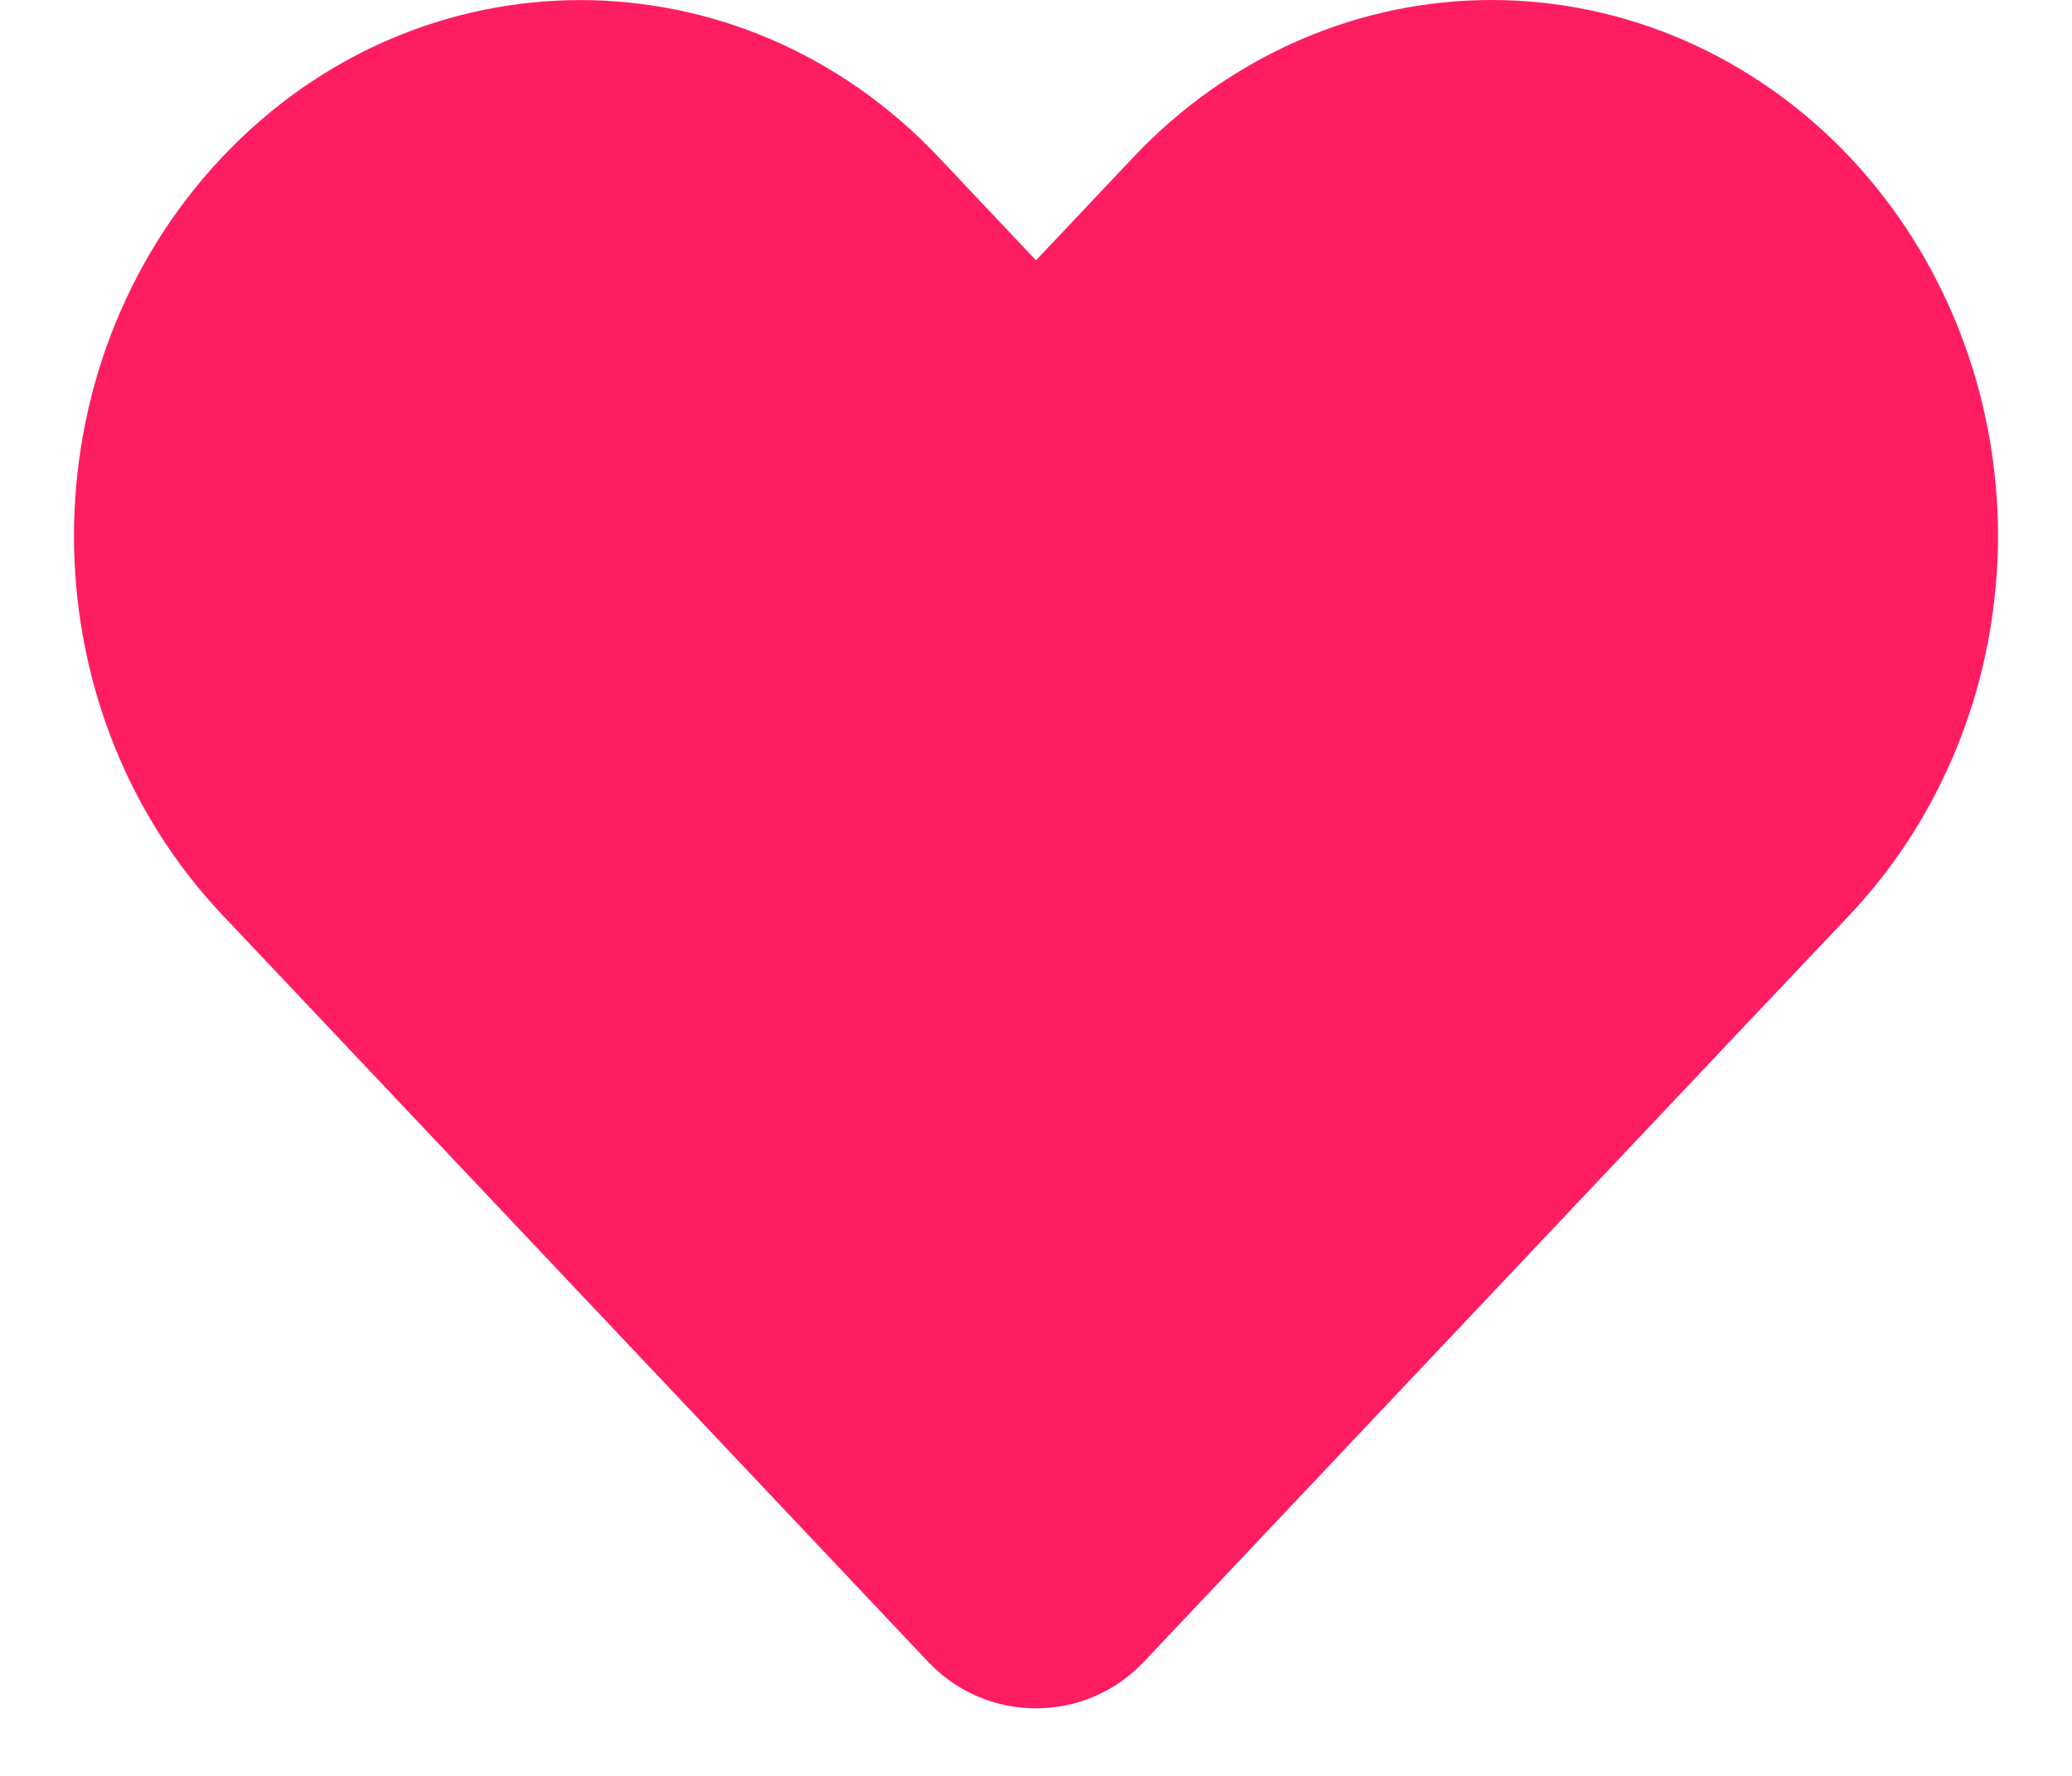 <svg width="14" height="12" viewBox="0 0 14 12" fill="none" xmlns="http://www.w3.org/2000/svg">
<path fill-rule="evenodd" clip-rule="evenodd" d="M12.498 1.061C11.856 0.382 10.986 0 10.078 0C9.171 0 8.301 0.382 7.659 1.061L7 1.759L6.341 1.061C5.004 -0.353 2.838 -0.353 1.502 1.061C0.166 2.475 0.166 4.768 1.502 6.182L2.161 6.879L6.273 11.231C6.668 11.648 7.332 11.648 7.727 11.231L11.838 6.879L12.498 6.182C13.139 5.503 13.5 4.582 13.5 3.621C13.5 2.661 13.139 1.74 12.498 1.061Z" fill="#FF1D61"/>
</svg>
